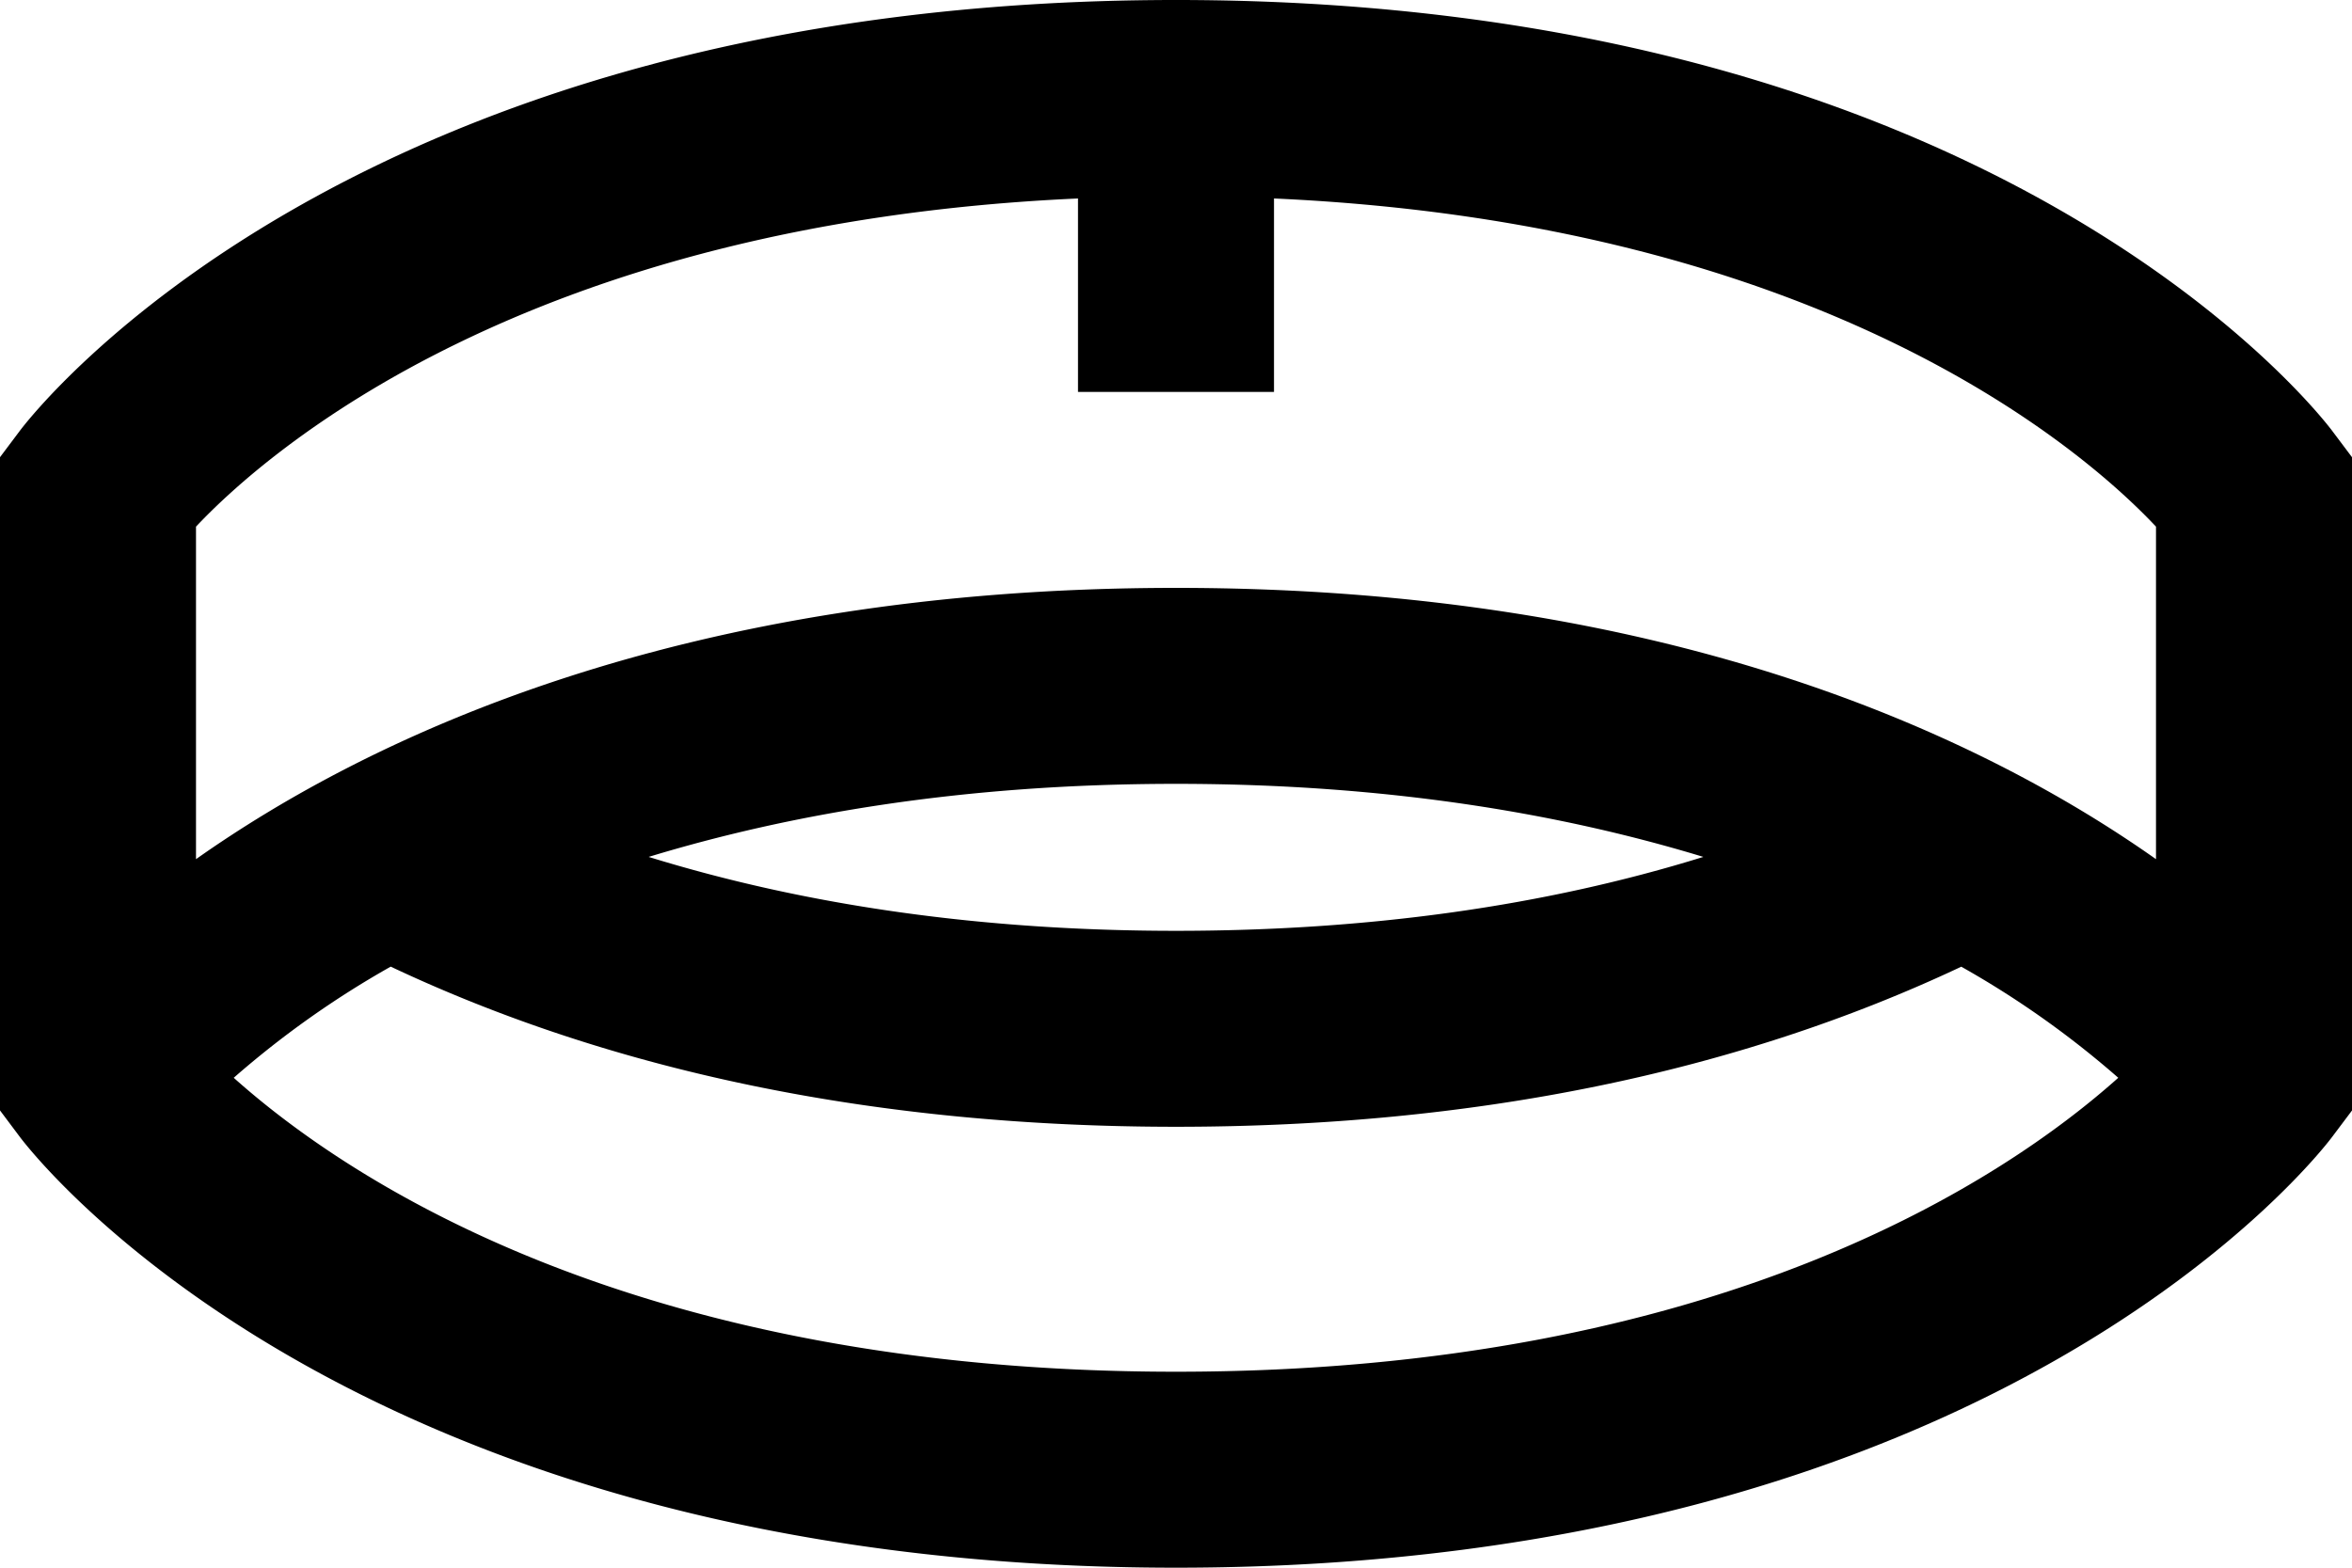 <svg class="wristband-icon" xmlns="http://www.w3.org/2000/svg" viewBox="0 0 384 256"><g><g><path d="M192,0C57.54,0,5.35,67.53,3.2,70.4L0,74.66V181.33l3.2,4.27C5.35,188.48,57.54,256,192,256s186.65-67.52,188.8-70.4l3.2-4.26V74.66l-3.2-4.26C378.65,67.53,326.46,0,192,0ZM176,32.41V64h32V32.41C298.14,36.46,340.61,73.87,352,86V140.3C323.57,120.24,272.57,96,192,96S60.43,120.24,32,140.3V86C43.5,73.78,86,36.45,176,32.41ZM278.1,139.93c-25.76,8-54.53,12.07-86.1,12.07s-60.34-4.11-86.1-12.07C128.69,133,157,128,192,128S255.31,133,278.1,139.93ZM38.16,176a152.74,152.74,0,0,1,25.63-18.15C100.43,175.14,143.45,184,192,184s91.57-8.86,128.21-26.14A152.21,152.21,0,0,1,345.84,176c-18.43,16.48-65.27,48-153.84,48S56.59,192.48,38.16,176Z"></path></g></g></svg>